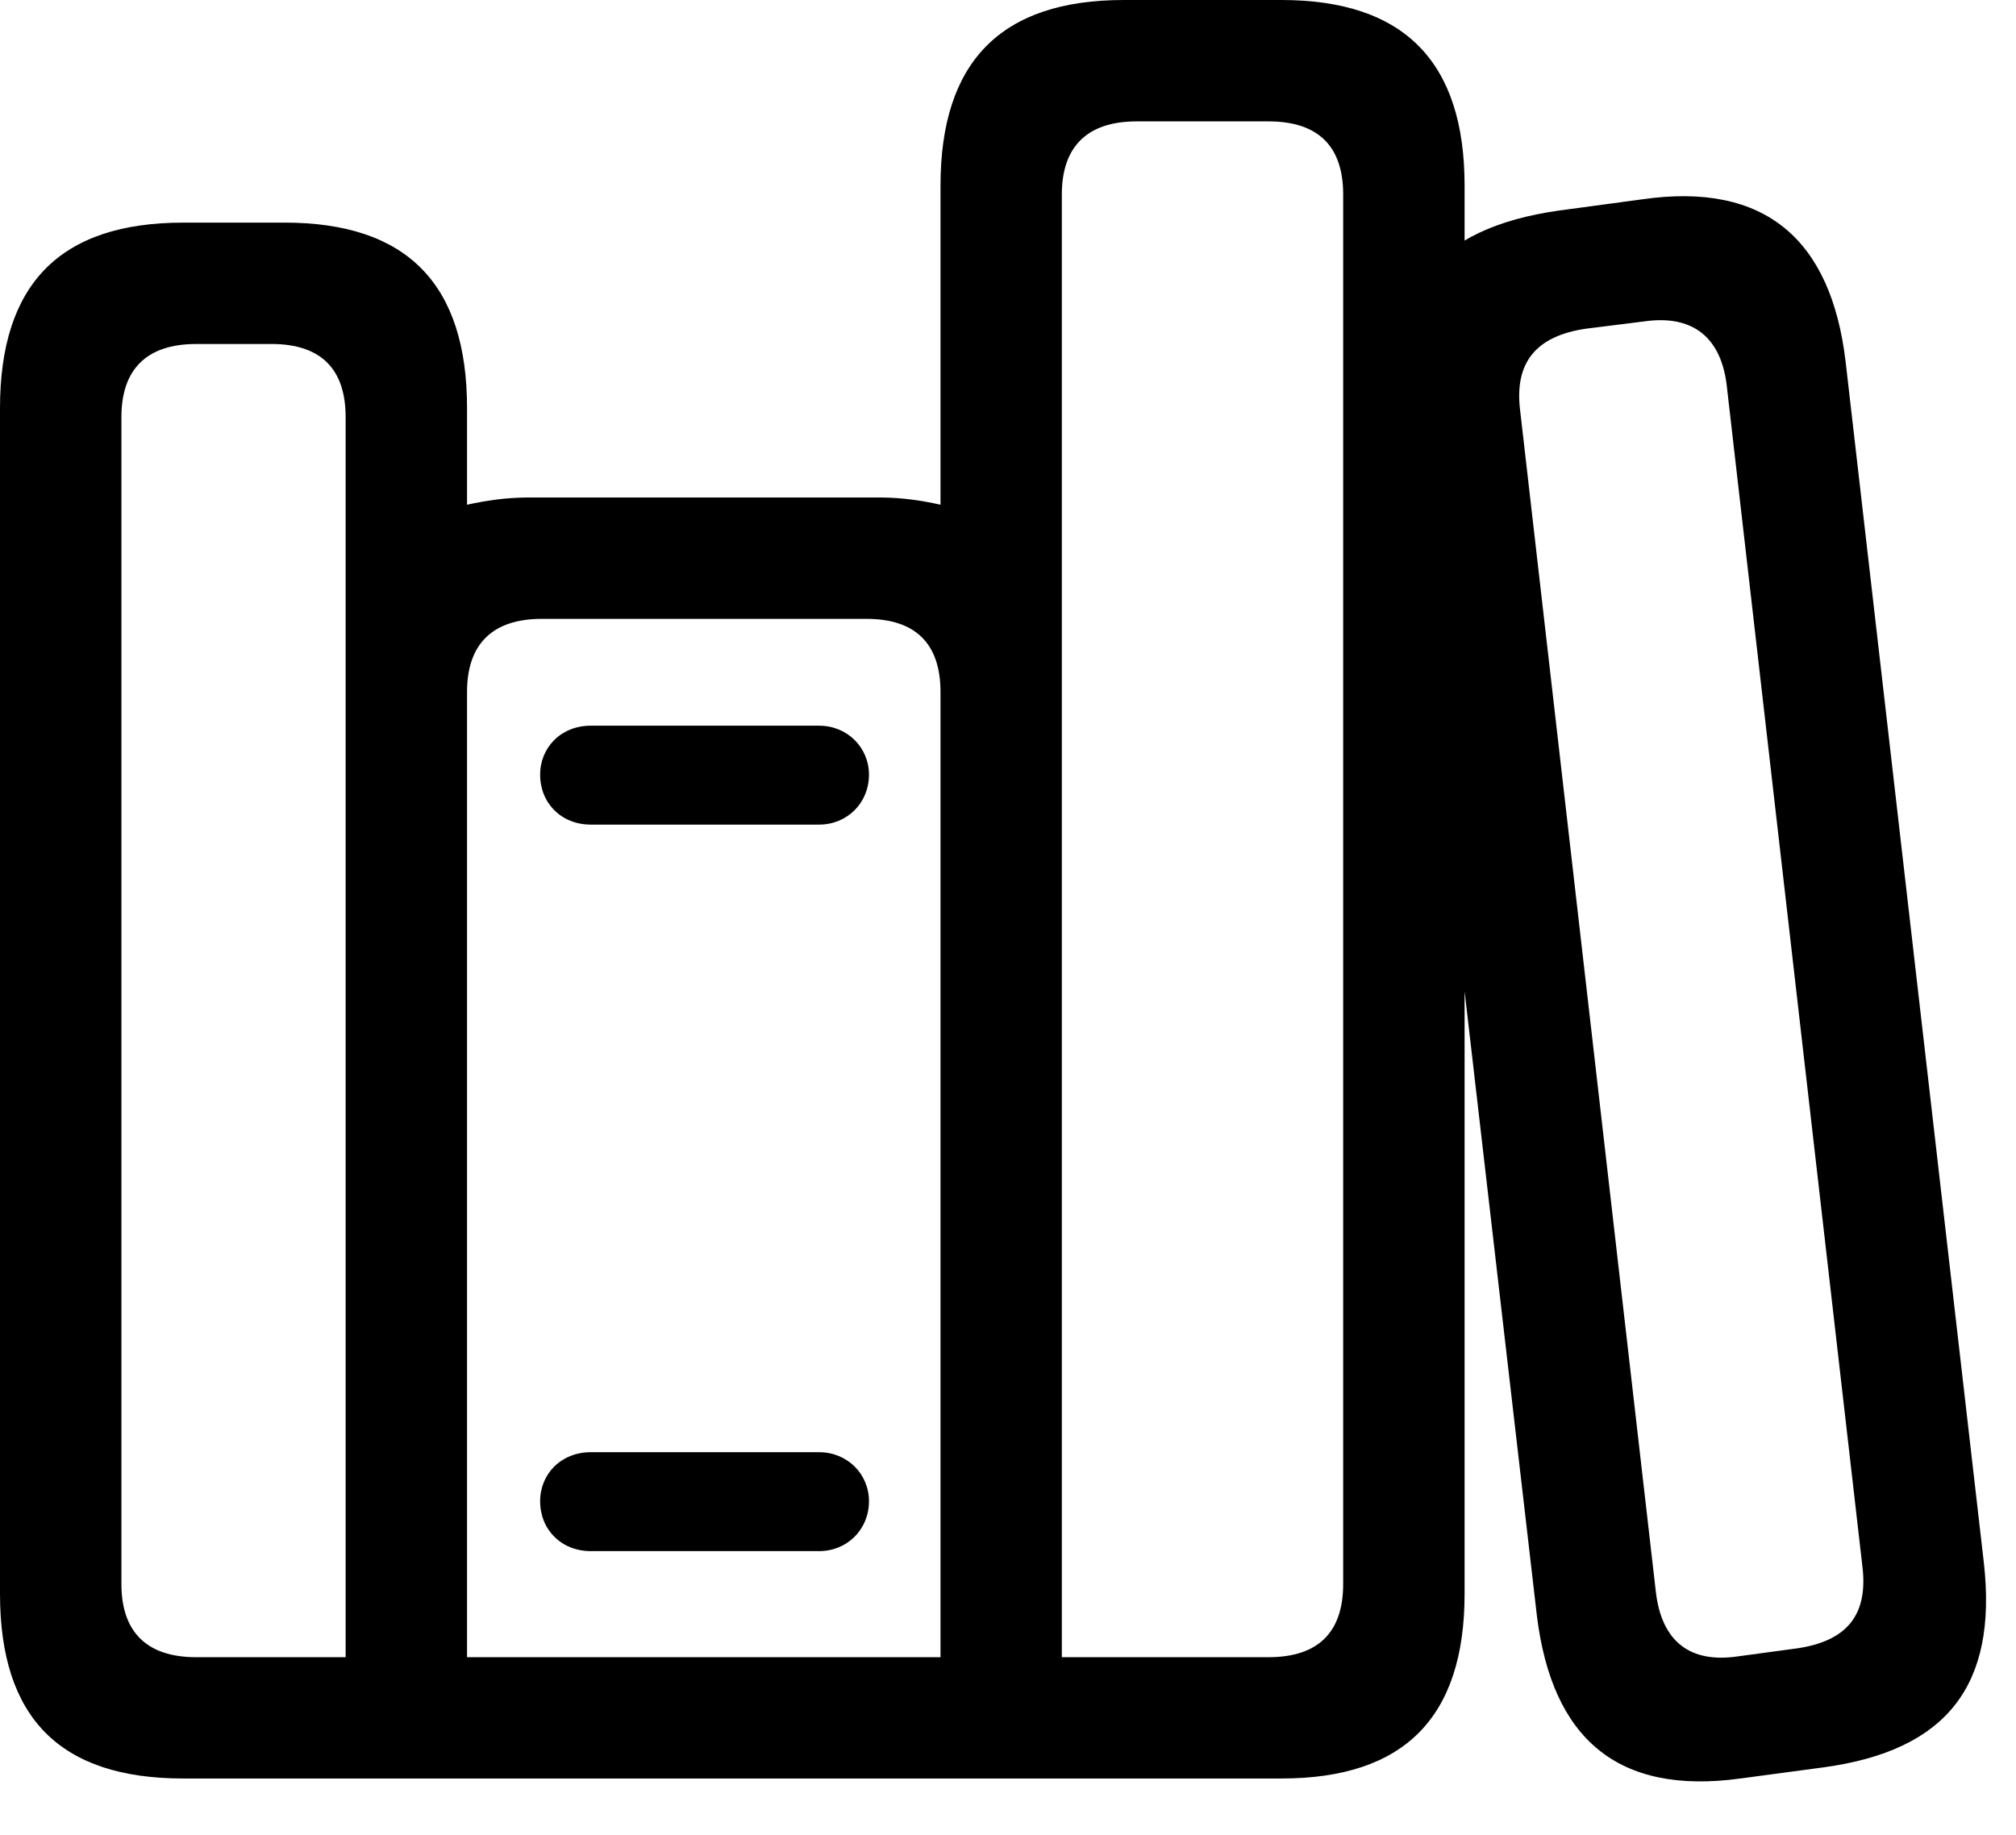 <svg version="1.1" xmlns="http://www.w3.org/2000/svg" xmlns:xlink="http://www.w3.org/1999/xlink" width="24.492" height="22.295" viewBox="0 0 24.492 22.295">
 <g>
  <rect height="22.295" opacity="0" width="24.492" x="0" y="0"/>
  <path d="M0 19.365C0 20.869 0.723 21.611 2.227 21.611L15.566 21.611C17.061 21.611 17.793 20.869 17.793 19.365L17.793 2.256C17.793 0.752 17.061 0 15.566 0L13.652 0C12.158 0 11.426 0.752 11.426 2.256L11.426 6.133C11.211 6.084 10.957 6.045 10.684 6.045L6.426 6.045C6.143 6.045 5.898 6.084 5.674 6.133L5.674 4.961C5.674 3.457 4.951 2.705 3.457 2.705L2.227 2.705C0.723 2.705 0 3.457 0 4.961ZM1.475 19.248L1.475 5.068C1.475 4.492 1.777 4.18 2.383 4.18L3.301 4.18C3.906 4.18 4.199 4.492 4.199 5.068L4.199 20.137L2.383 20.137C1.777 20.137 1.475 19.824 1.475 19.248ZM5.674 20.137L5.674 8.408C5.674 7.832 5.977 7.52 6.582 7.52L10.527 7.52C11.133 7.52 11.426 7.832 11.426 8.408L11.426 20.137ZM12.9 20.137L12.9 2.363C12.9 1.787 13.203 1.475 13.809 1.475L15.41 1.475C16.025 1.475 16.318 1.787 16.318 2.363L16.318 19.248C16.318 19.824 16.025 20.137 15.41 20.137ZM6.562 9.414C6.562 9.756 6.816 10.02 7.178 10.02L9.951 10.02C10.293 10.02 10.557 9.756 10.557 9.414C10.557 9.082 10.293 8.818 9.951 8.818L7.178 8.818C6.816 8.818 6.562 9.082 6.562 9.414ZM6.562 18.242C6.562 18.584 6.816 18.848 7.178 18.848L9.951 18.848C10.293 18.848 10.557 18.584 10.557 18.242C10.557 17.91 10.293 17.646 9.951 17.646L7.178 17.646C6.816 17.646 6.562 17.91 6.562 18.242ZM18.672 19.639C18.857 21.123 19.648 21.816 21.143 21.611L22.158 21.475C23.652 21.27 24.268 20.479 24.102 18.994L22.422 4.395C22.246 2.91 21.445 2.207 19.951 2.422L18.936 2.559C17.432 2.773 16.807 3.555 16.982 5.039ZM20.117 19.346L18.467 4.98C18.398 4.404 18.662 4.082 19.268 3.994L19.971 3.906C20.576 3.818 20.908 4.111 20.977 4.678L22.627 19.043C22.695 19.629 22.432 19.941 21.836 20.029L21.113 20.127C20.518 20.215 20.186 19.932 20.117 19.346Z" fill="currentColor"/>
 </g>
</svg>
